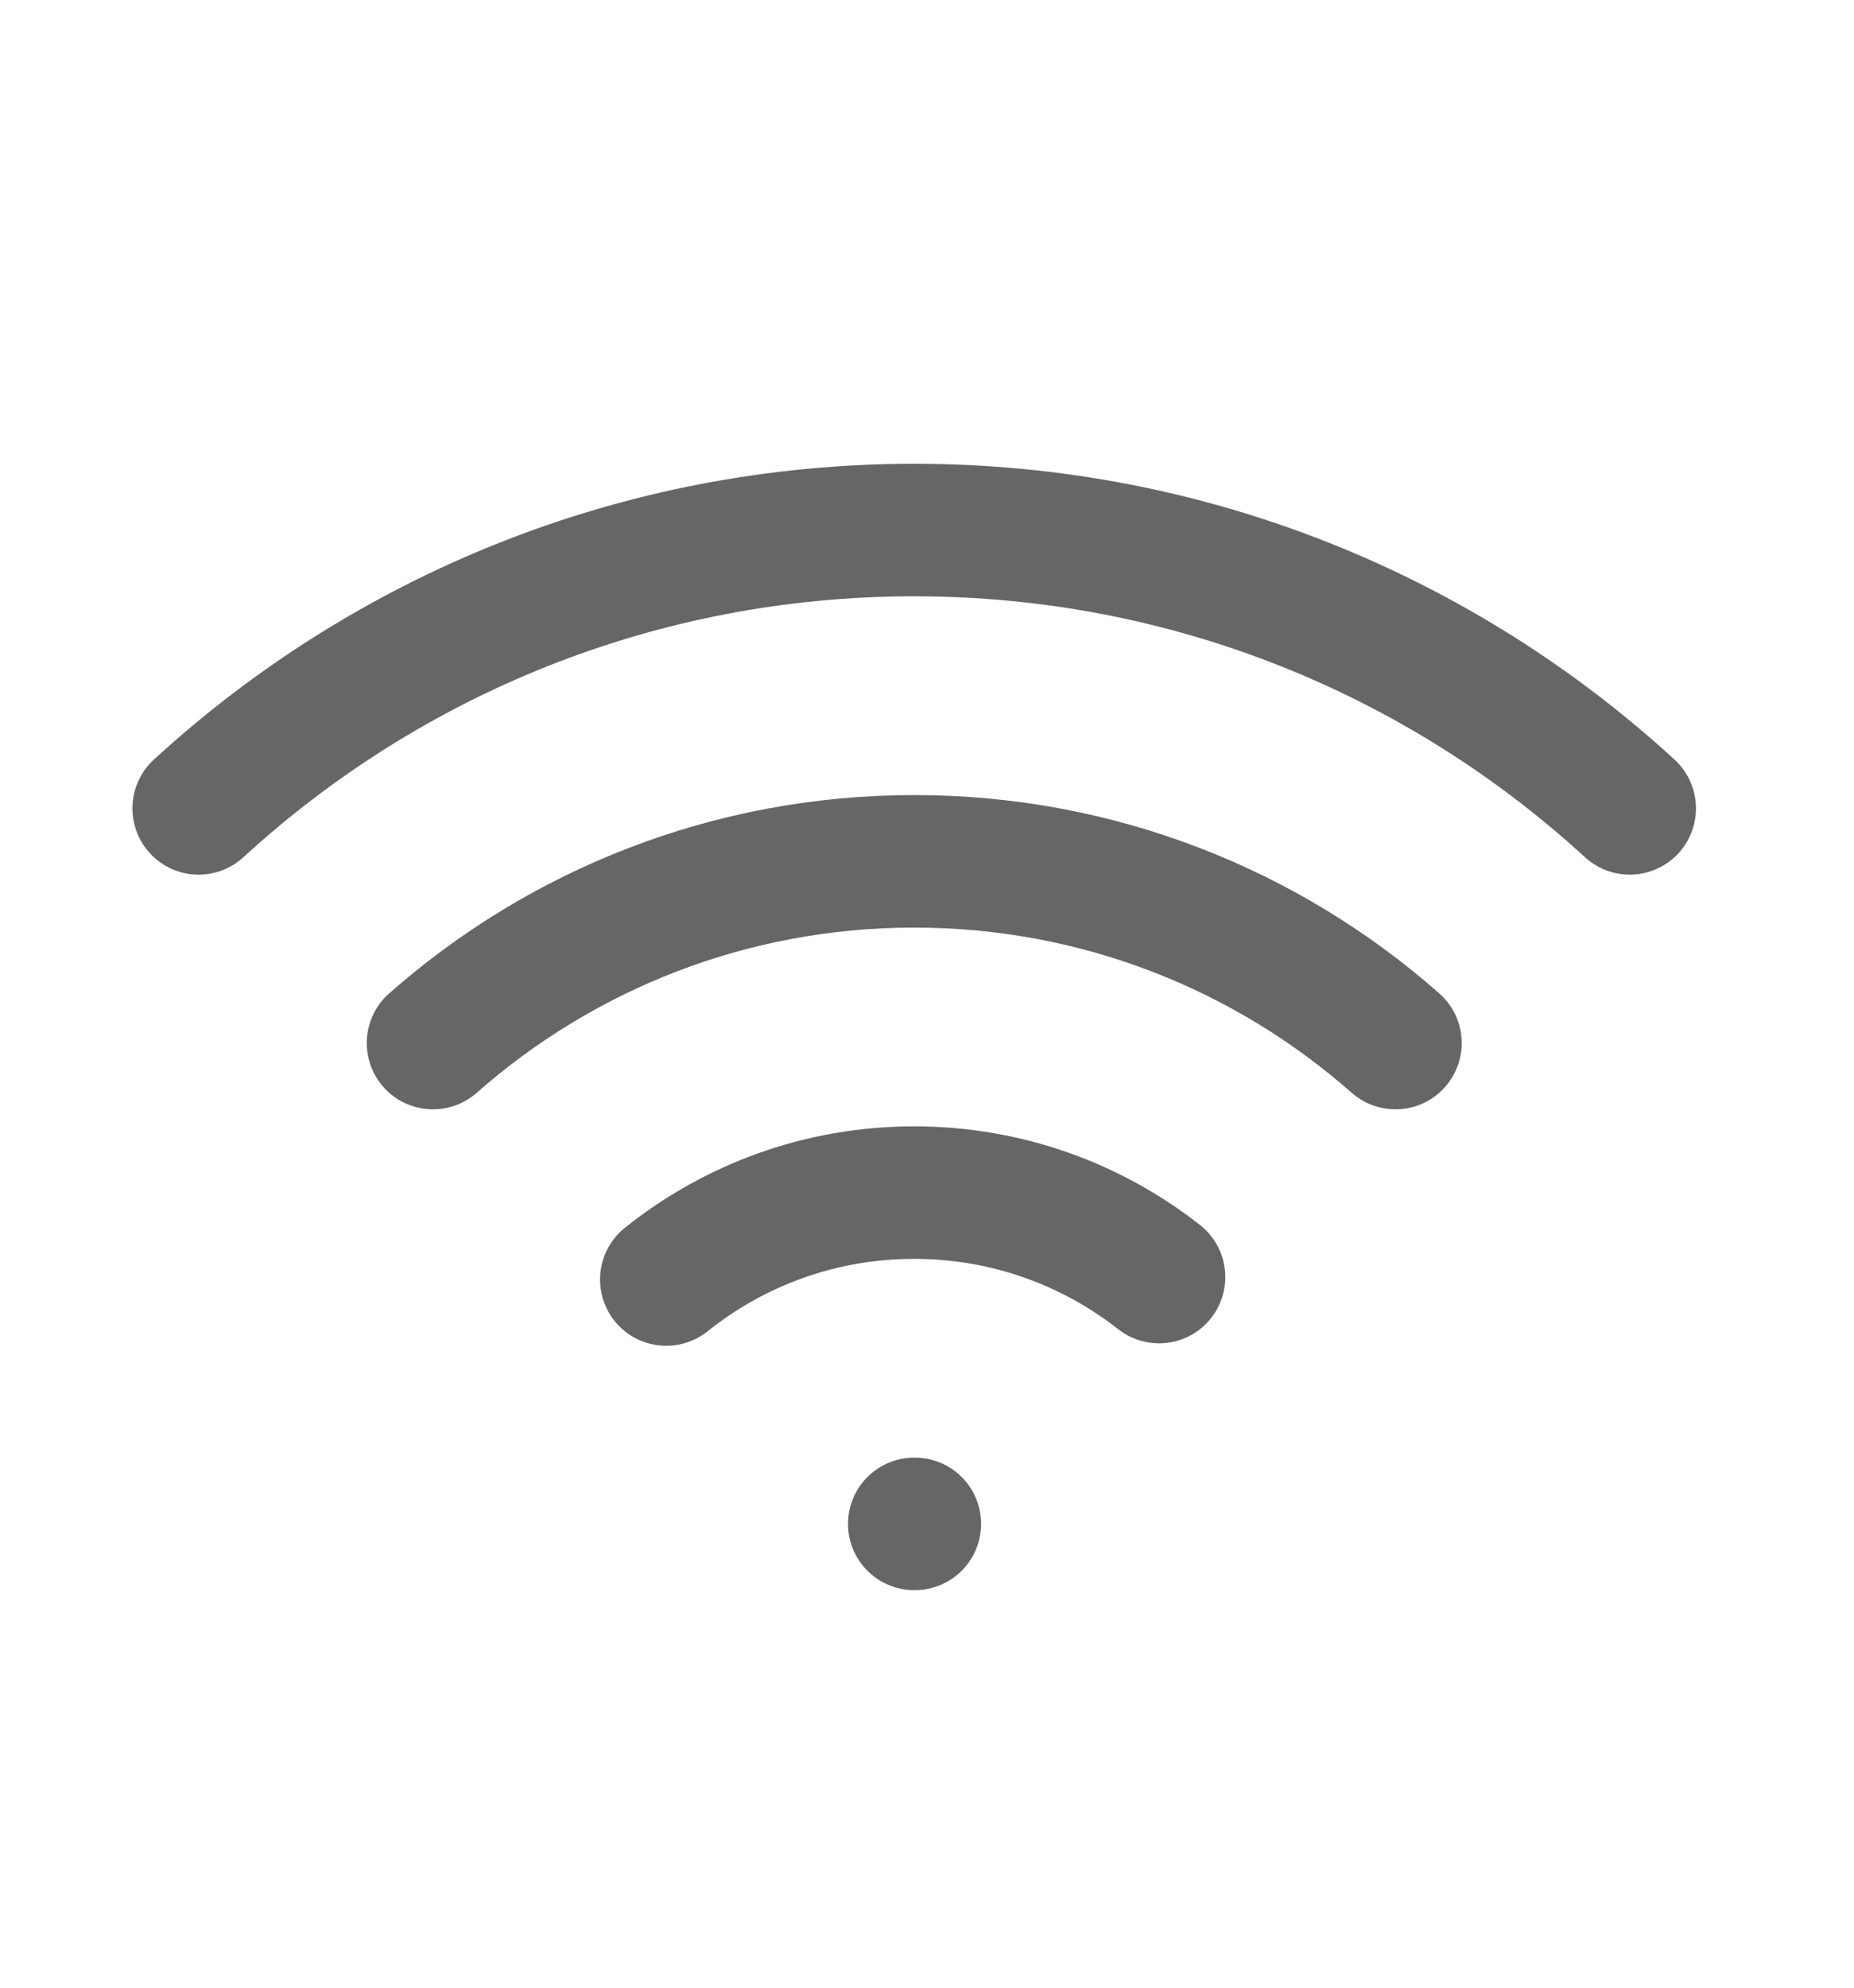 <svg width="28" height="30" viewBox="0 0 28 28" fill="none" xmlns="http://www.w3.org/2000/svg">
<path d="M13.807 22H13.817M24.613 11.201C21.766 8.592 17.972 7 13.806 7C9.641 7 5.847 8.592 3 11.201M6.539 14.743C8.477 13.036 11.021 12 13.807 12C16.593 12 19.137 13.036 21.075 14.743M17.505 18.275C16.486 17.476 15.202 17 13.806 17C12.39 17 11.088 17.491 10.062 18.312" stroke="#666666" stroke-width="2" stroke-linecap="round" stroke-linejoin="round"/>
</svg>
